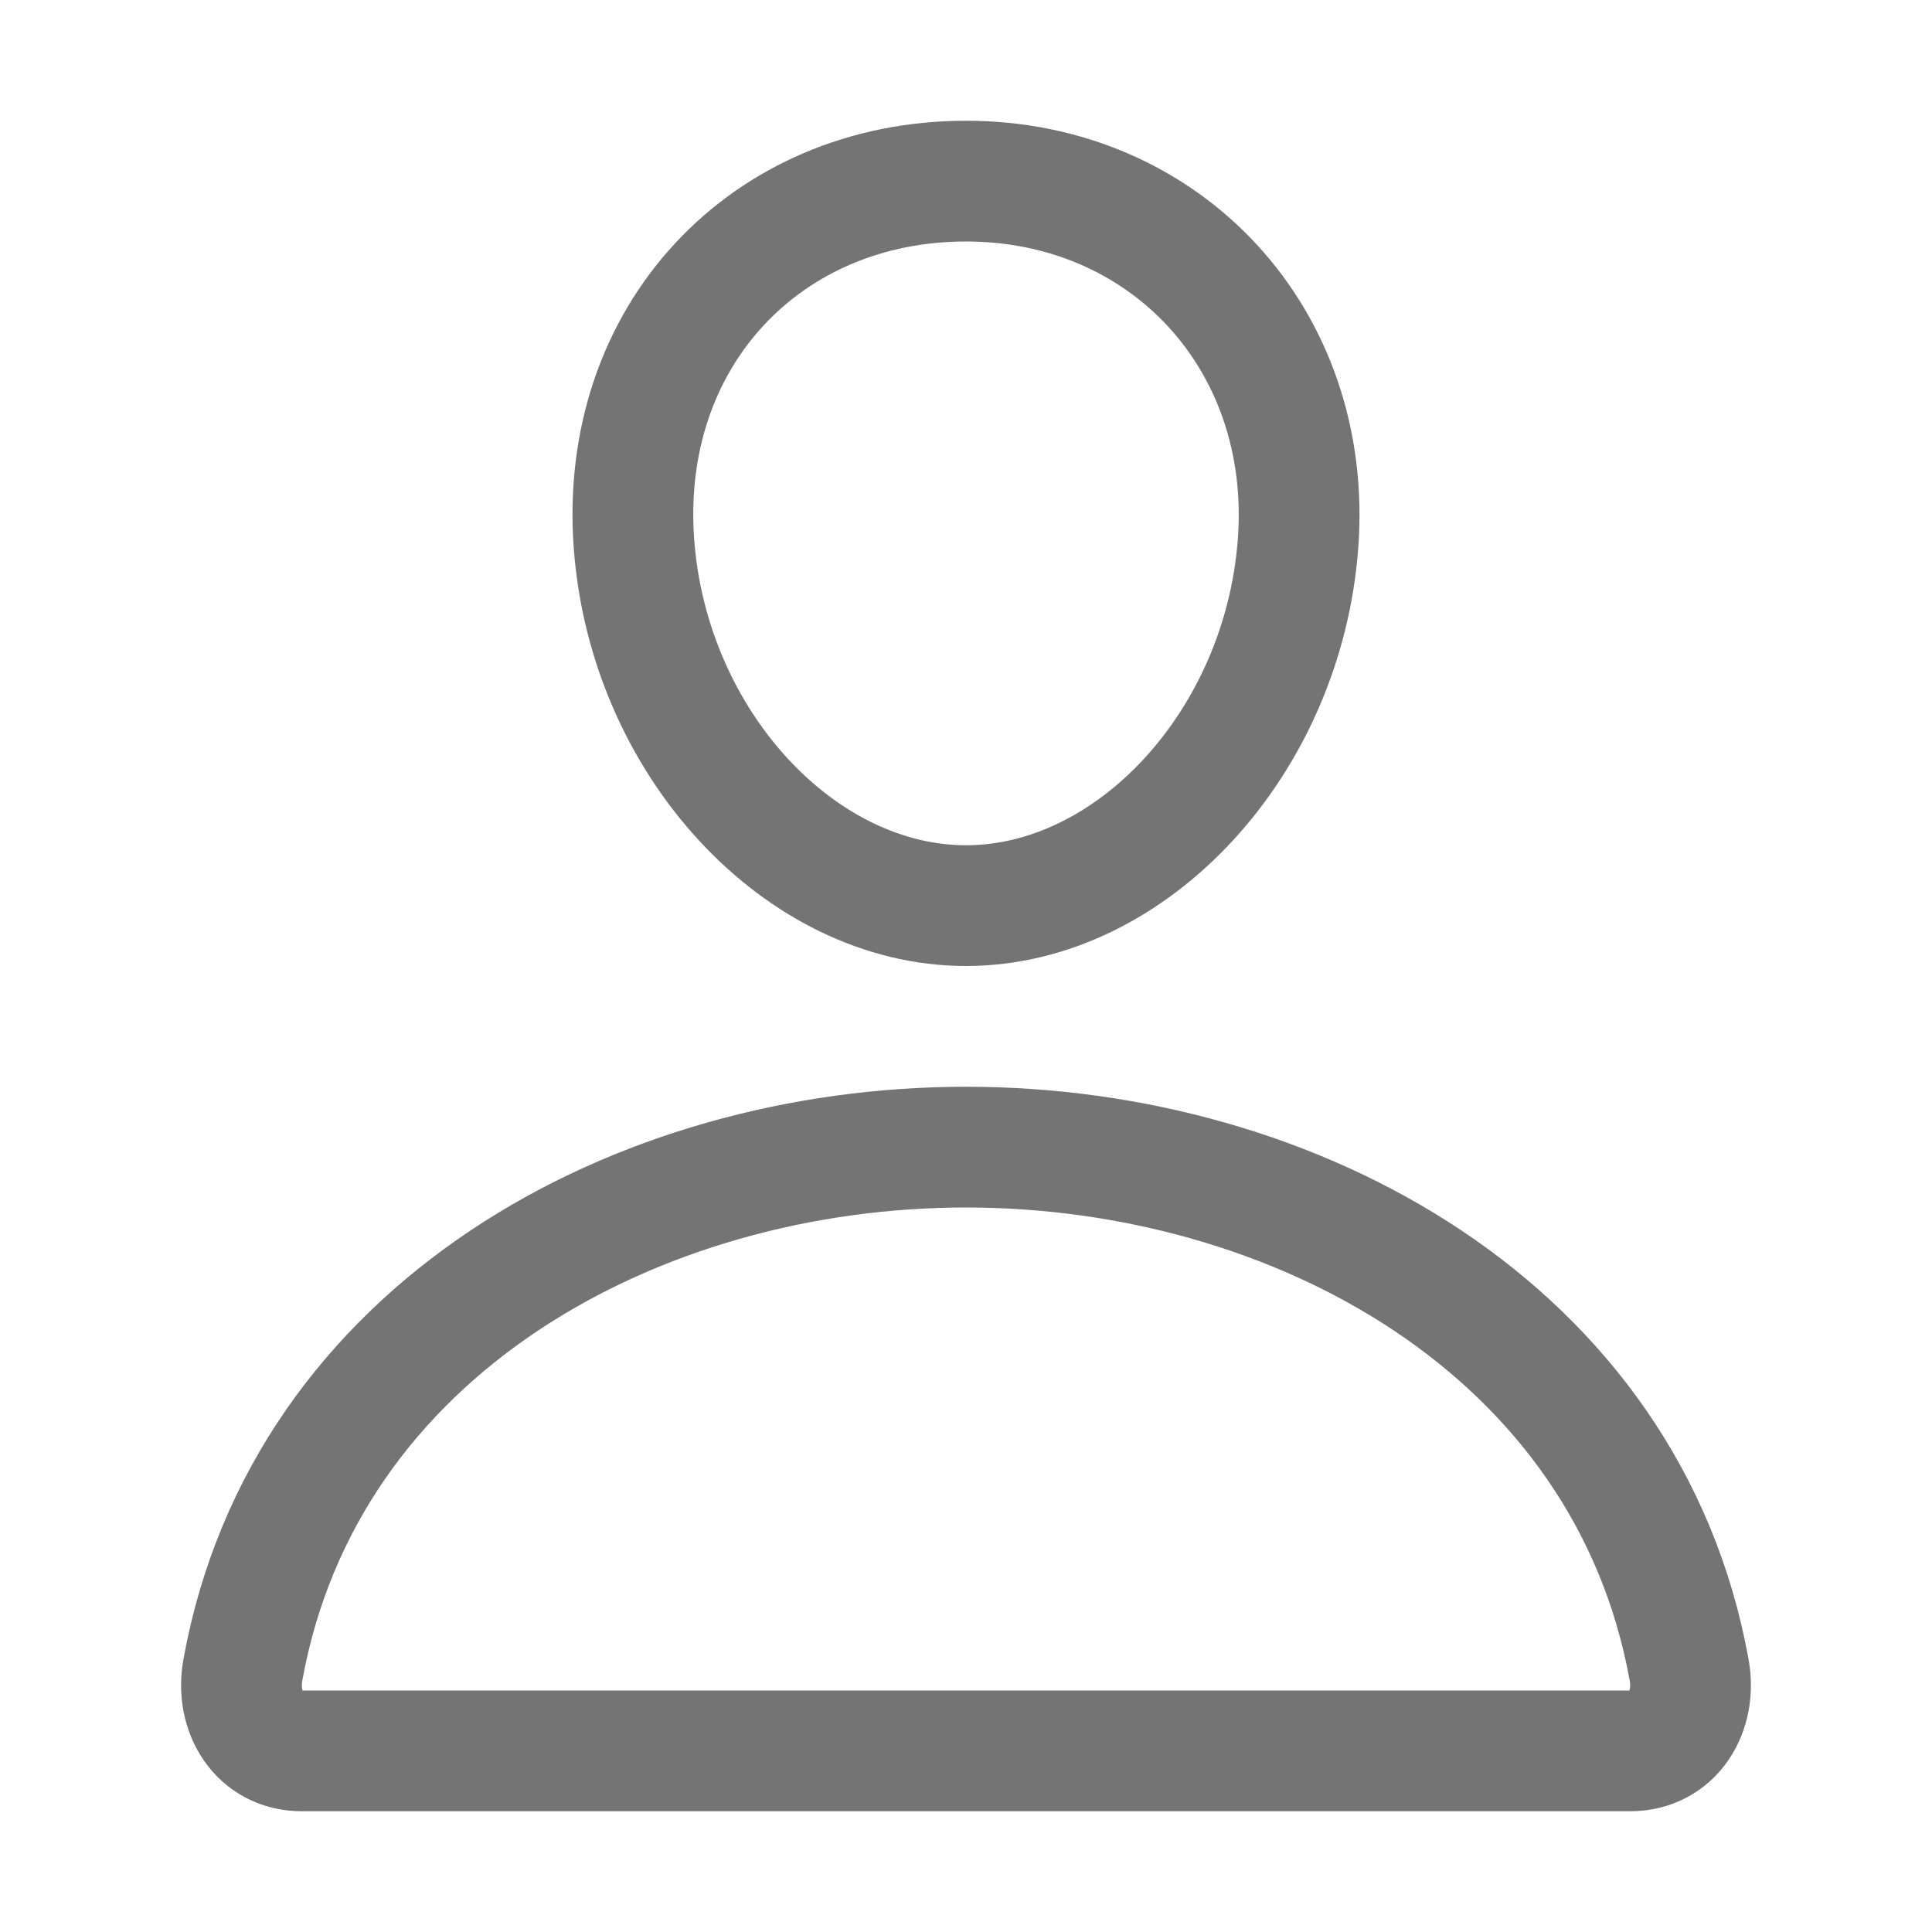 <svg width="32" height="32" viewBox="0 0 32 32" fill="none" xmlns="http://www.w3.org/2000/svg">
<path d="M21.5 9C21.255 12.304 18.75 15 16 15C13.25 15 10.741 12.305 10.5 9C10.25 5.562 12.688 3 16 3C19.313 3 21.75 5.625 21.5 9Z" stroke="#747474" stroke-width="2" stroke-linecap="round" stroke-linejoin="round"/>
<path d="M16 19C10.562 19 5.044 22 4.022 27.663C3.899 28.345 4.286 29 5 29H27C27.715 29 28.101 28.345 27.978 27.663C26.956 22 21.437 19 16 19Z" stroke="#747474" stroke-width="2" stroke-miterlimit="10"/>
</svg>
